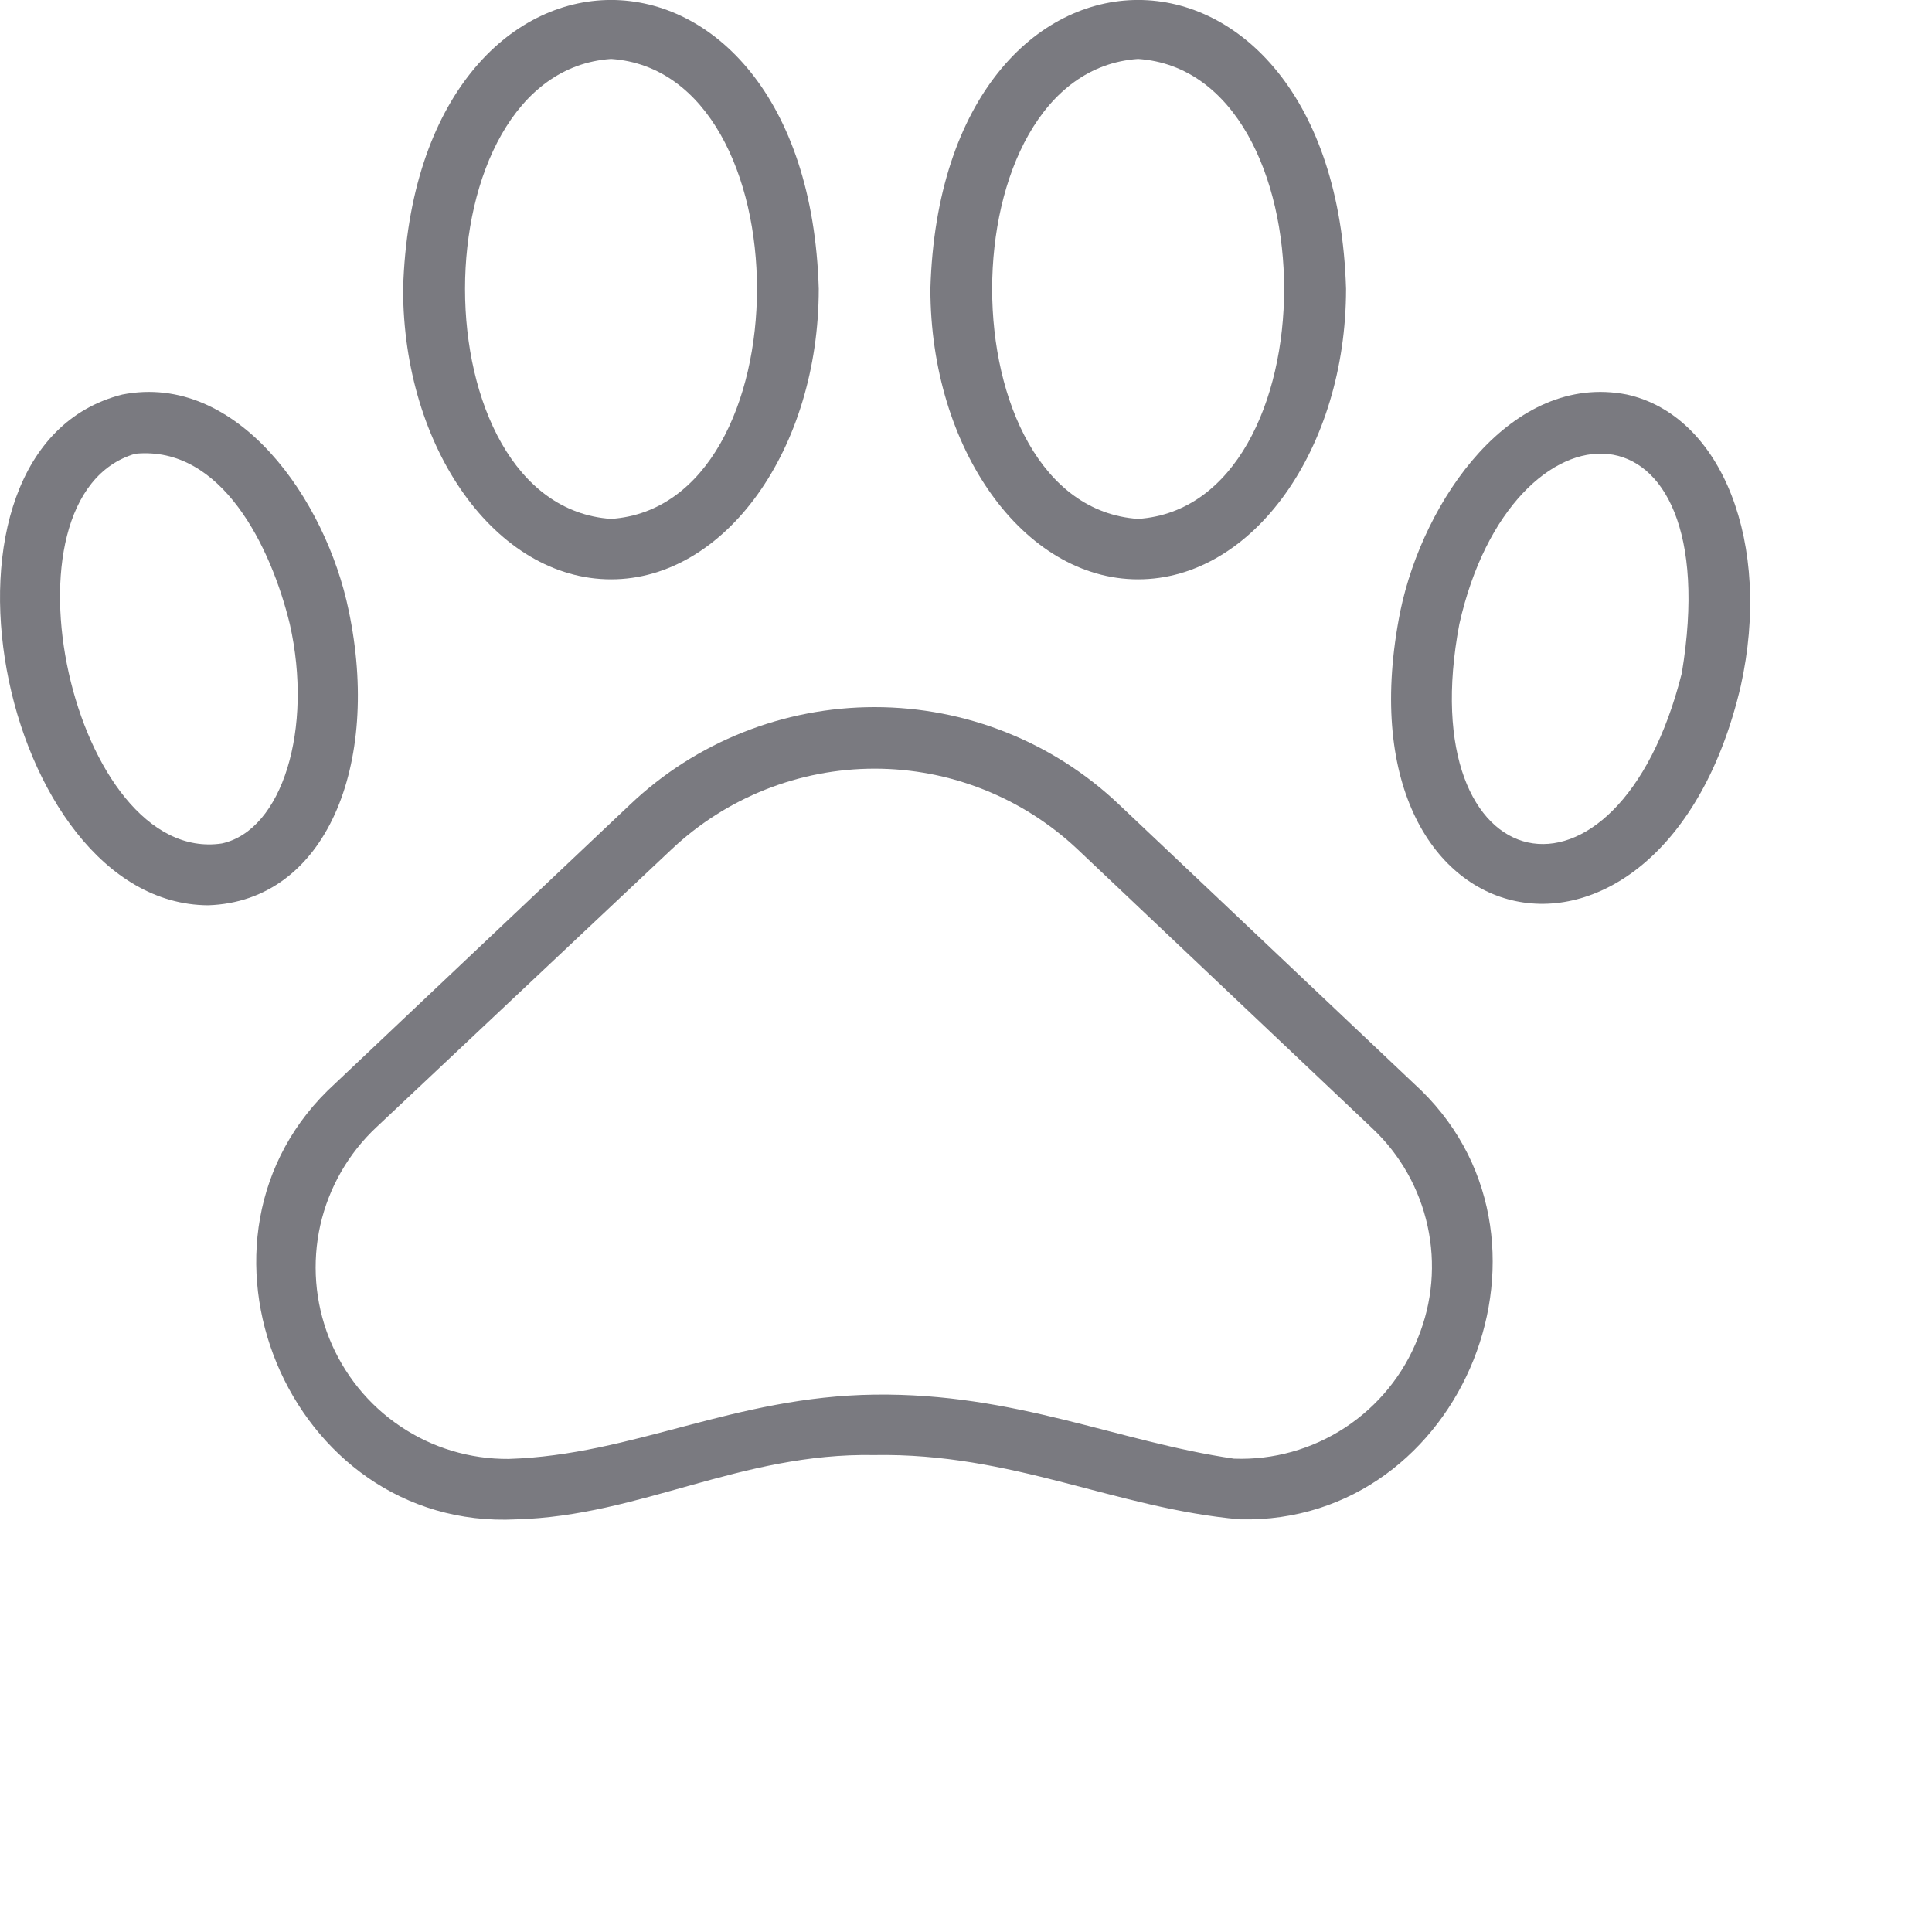 <svg width="14" height="14" viewBox="0 0 14 14" fill="none" xmlns="http://www.w3.org/2000/svg">
<path d="M8.109 5.83C7.631 5.376 6.997 5.124 6.338 5.124C5.678 5.124 5.044 5.376 4.566 5.83L2.429 7.851C1.204 8.964 2.087 11.093 3.741 11.01C4.638 10.986 5.366 10.526 6.335 10.544C7.339 10.526 8.085 10.931 8.987 11.01C10.612 11.047 11.452 8.943 10.245 7.851L8.109 5.83ZM10.275 9.695C10.171 9.961 9.986 10.188 9.747 10.345C9.508 10.502 9.226 10.581 8.941 10.57C8.099 10.447 7.357 10.093 6.338 10.106C5.318 10.119 4.588 10.544 3.686 10.572C3.406 10.574 3.132 10.492 2.9 10.335C2.668 10.179 2.489 9.956 2.385 9.696C2.282 9.436 2.26 9.151 2.321 8.878C2.383 8.605 2.525 8.357 2.73 8.166L4.865 6.156C5.263 5.78 5.79 5.57 6.338 5.57C6.885 5.57 7.412 5.78 7.81 6.156L9.945 8.177C10.147 8.367 10.286 8.614 10.345 8.885C10.404 9.156 10.38 9.438 10.275 9.695Z" fill="#7A7A80"/>
<path d="M11.789 2.859C10.953 2.695 10.315 3.625 10.148 4.425C9.649 6.904 12.051 7.376 12.614 4.972C12.843 3.942 12.48 3.012 11.789 2.859ZM12.187 4.878C11.719 6.737 10.218 6.409 10.575 4.522C10.955 2.831 12.53 2.809 12.187 4.878Z" fill="#7A7A80"/>
<path d="M8.247 4.198C9.079 4.198 9.754 3.253 9.754 2.093C9.671 -0.698 6.823 -0.698 6.742 2.093C6.742 3.253 7.418 4.198 8.247 4.198ZM8.247 0.427C9.658 0.523 9.658 3.664 8.247 3.76C6.836 3.664 6.838 0.523 8.247 0.427Z" fill="#7A7A80"/>
<path d="M2.527 4.425C2.363 3.625 1.722 2.695 0.886 2.859C-0.662 3.251 -0.006 6.552 1.508 6.56C2.365 6.532 2.761 5.537 2.527 4.425ZM1.608 6.112C0.53 6.274 -0.065 3.594 0.98 3.288C1.61 3.227 1.965 3.968 2.1 4.522C2.271 5.281 2.046 6.016 1.608 6.112Z" fill="#7A7A80"/>
<path d="M4.428 4.198C5.257 4.198 5.933 3.253 5.933 2.093C5.852 -0.698 3.004 -0.698 2.921 2.093C2.921 3.253 3.597 4.198 4.428 4.198ZM4.428 0.427C5.839 0.523 5.837 3.664 4.428 3.76C3.017 3.664 3.017 0.523 4.428 0.427Z" fill="#7A7A80"/>
</svg>
